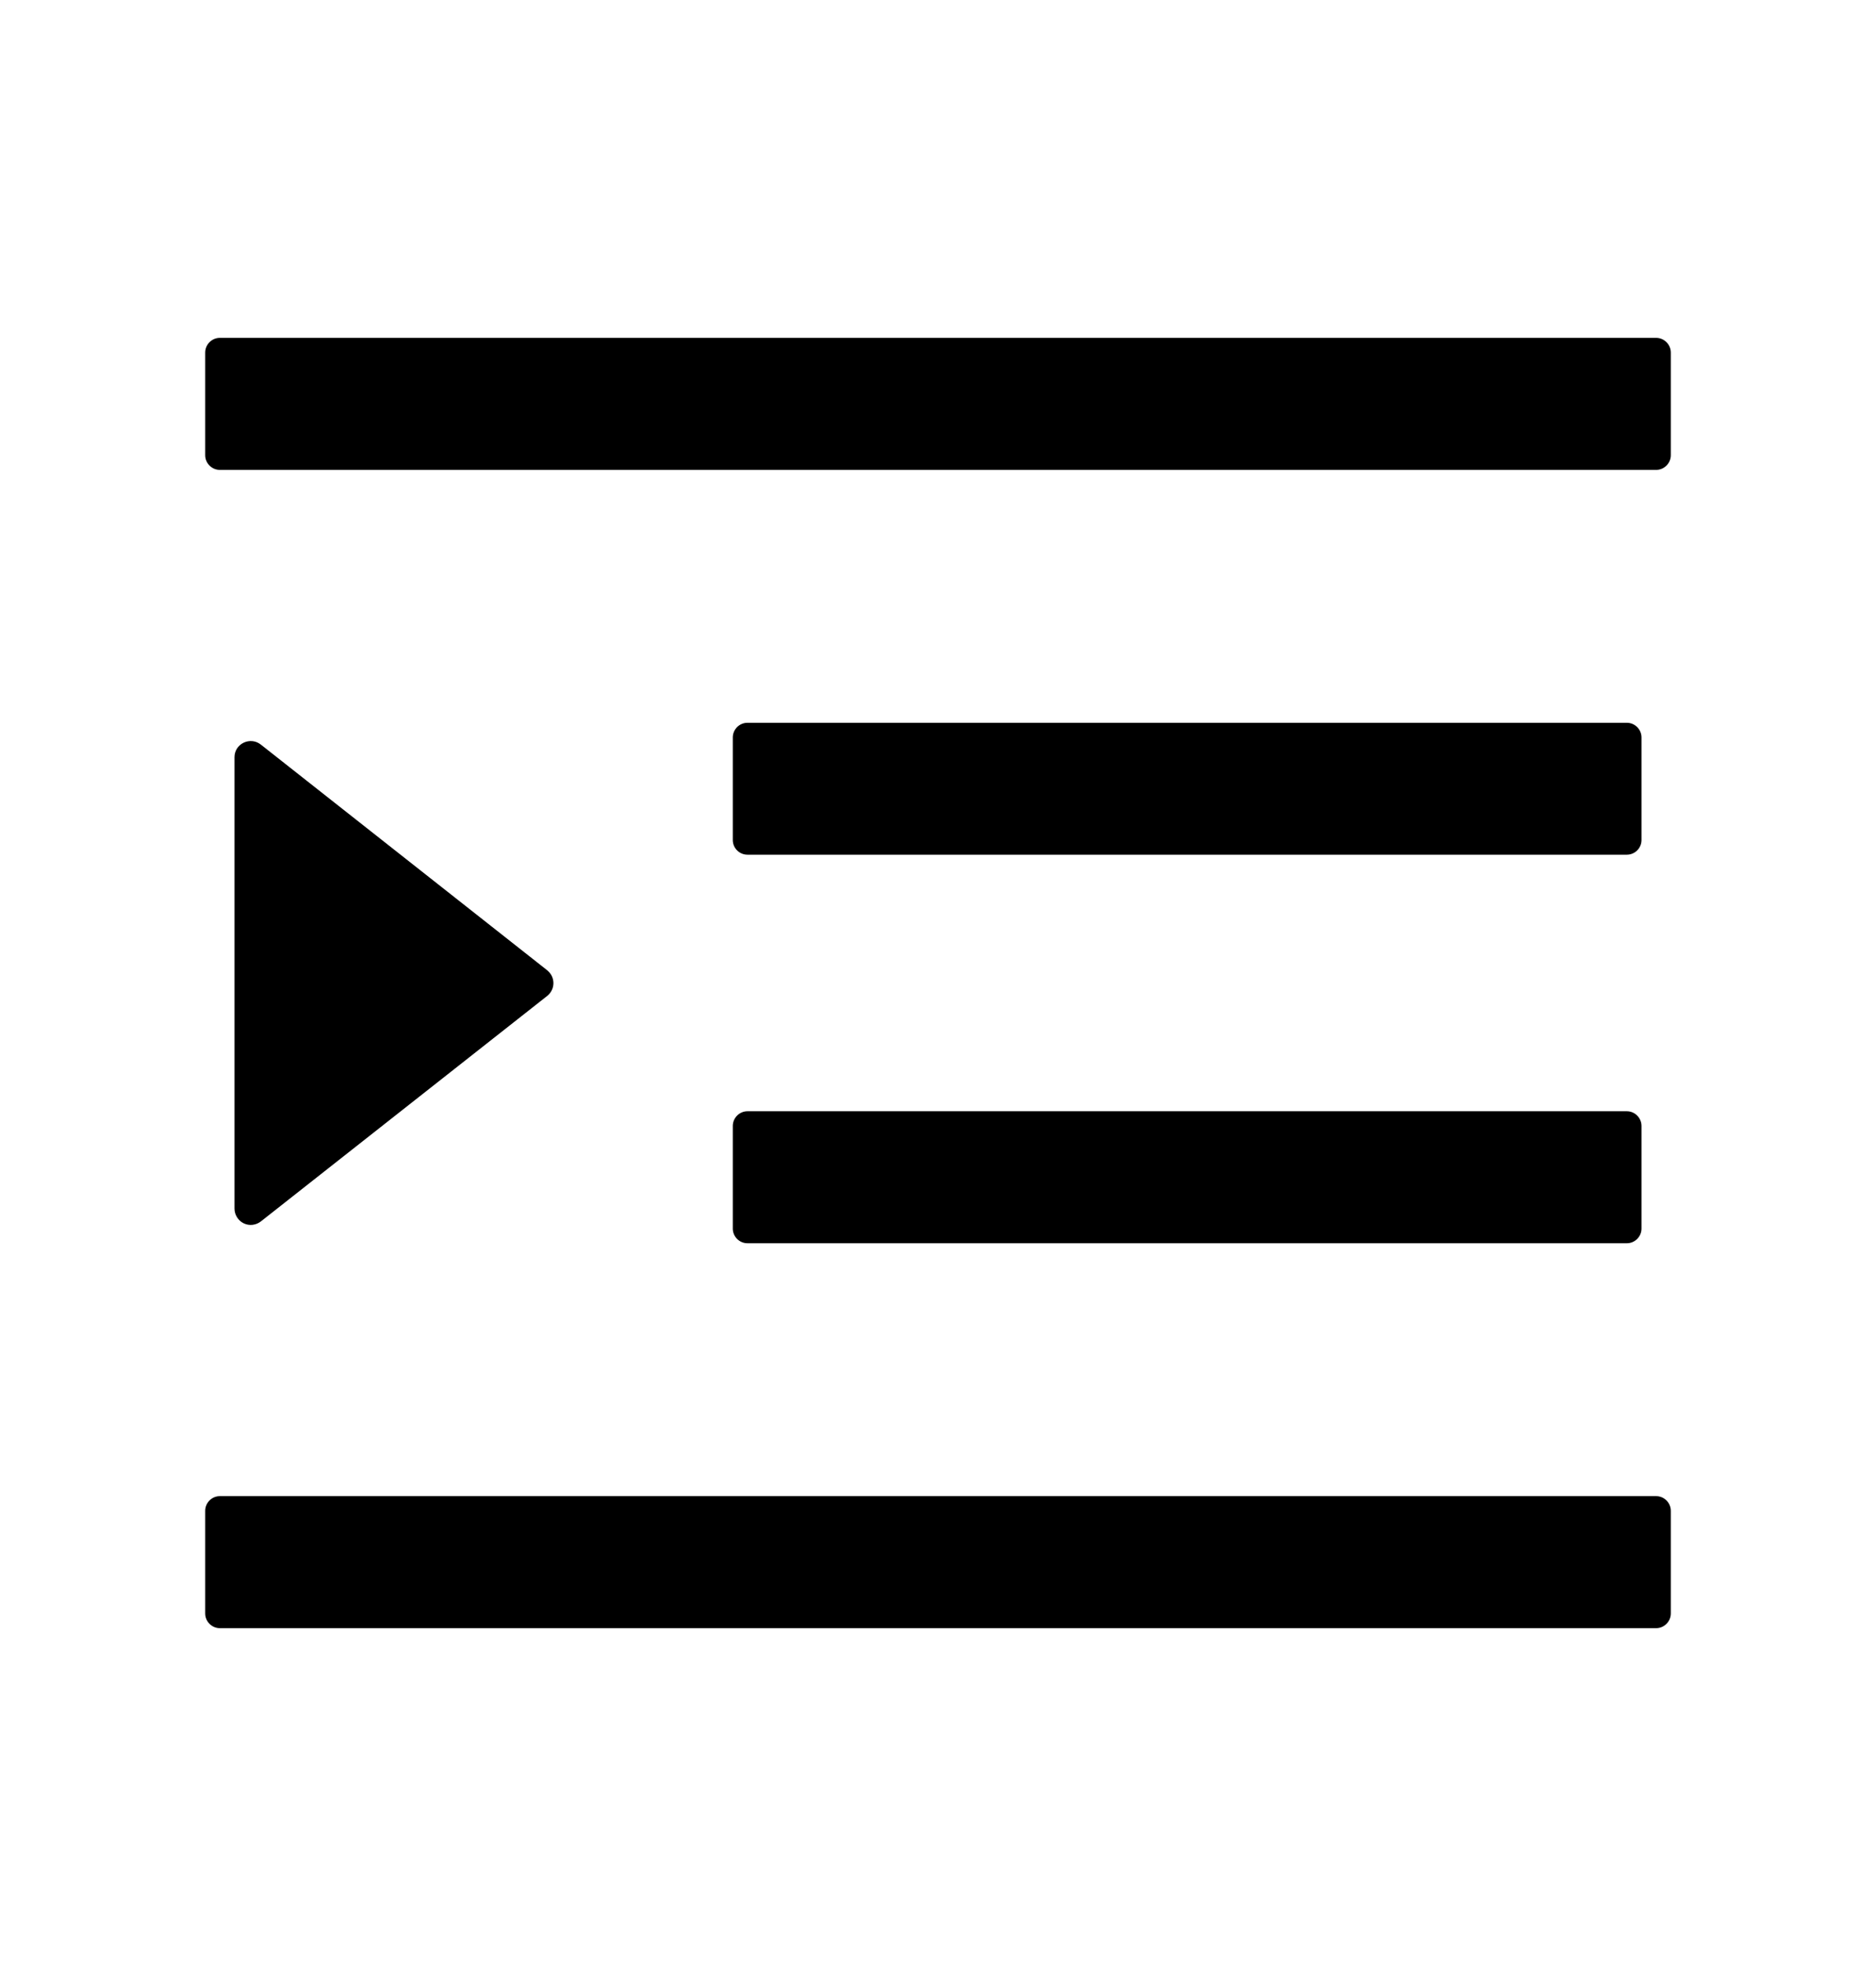 <svg width="21" height="22" viewBox="0 0 21 22" fill="none" xmlns="http://www.w3.org/2000/svg">
<path d="M8.367 9.564H18.211C18.301 9.564 18.375 9.491 18.375 9.4V8.252C18.375 8.162 18.301 8.088 18.211 8.088H8.367C8.277 8.088 8.203 8.162 8.203 8.252V9.4C8.203 9.491 8.277 9.564 8.367 9.564ZM8.203 13.748C8.203 13.838 8.277 13.912 8.367 13.912H18.211C18.301 13.912 18.375 13.838 18.375 13.748V12.6C18.375 12.509 18.301 12.435 18.211 12.435H8.367C8.277 12.435 8.203 12.509 8.203 12.6V13.748ZM18.539 3.781H2.461C2.371 3.781 2.297 3.855 2.297 3.945V5.094C2.297 5.184 2.371 5.258 2.461 5.258H18.539C18.629 5.258 18.703 5.184 18.703 5.094V3.945C18.703 3.855 18.629 3.781 18.539 3.781ZM18.539 16.742H2.461C2.371 16.742 2.297 16.816 2.297 16.906V18.055C2.297 18.145 2.371 18.219 2.461 18.219H18.539C18.629 18.219 18.703 18.145 18.703 18.055V16.906C18.703 16.816 18.629 16.742 18.539 16.742ZM2.92 13.668L6.126 11.144C6.147 11.127 6.165 11.105 6.177 11.08C6.189 11.056 6.195 11.028 6.195 11.001C6.195 10.974 6.189 10.947 6.177 10.922C6.165 10.897 6.147 10.876 6.126 10.858L2.92 8.332C2.801 8.238 2.625 8.322 2.625 8.473V13.524C2.625 13.559 2.635 13.592 2.653 13.621C2.671 13.65 2.697 13.674 2.728 13.689C2.759 13.704 2.793 13.71 2.827 13.706C2.861 13.702 2.893 13.689 2.92 13.668Z" fill="black"/>
</svg>
